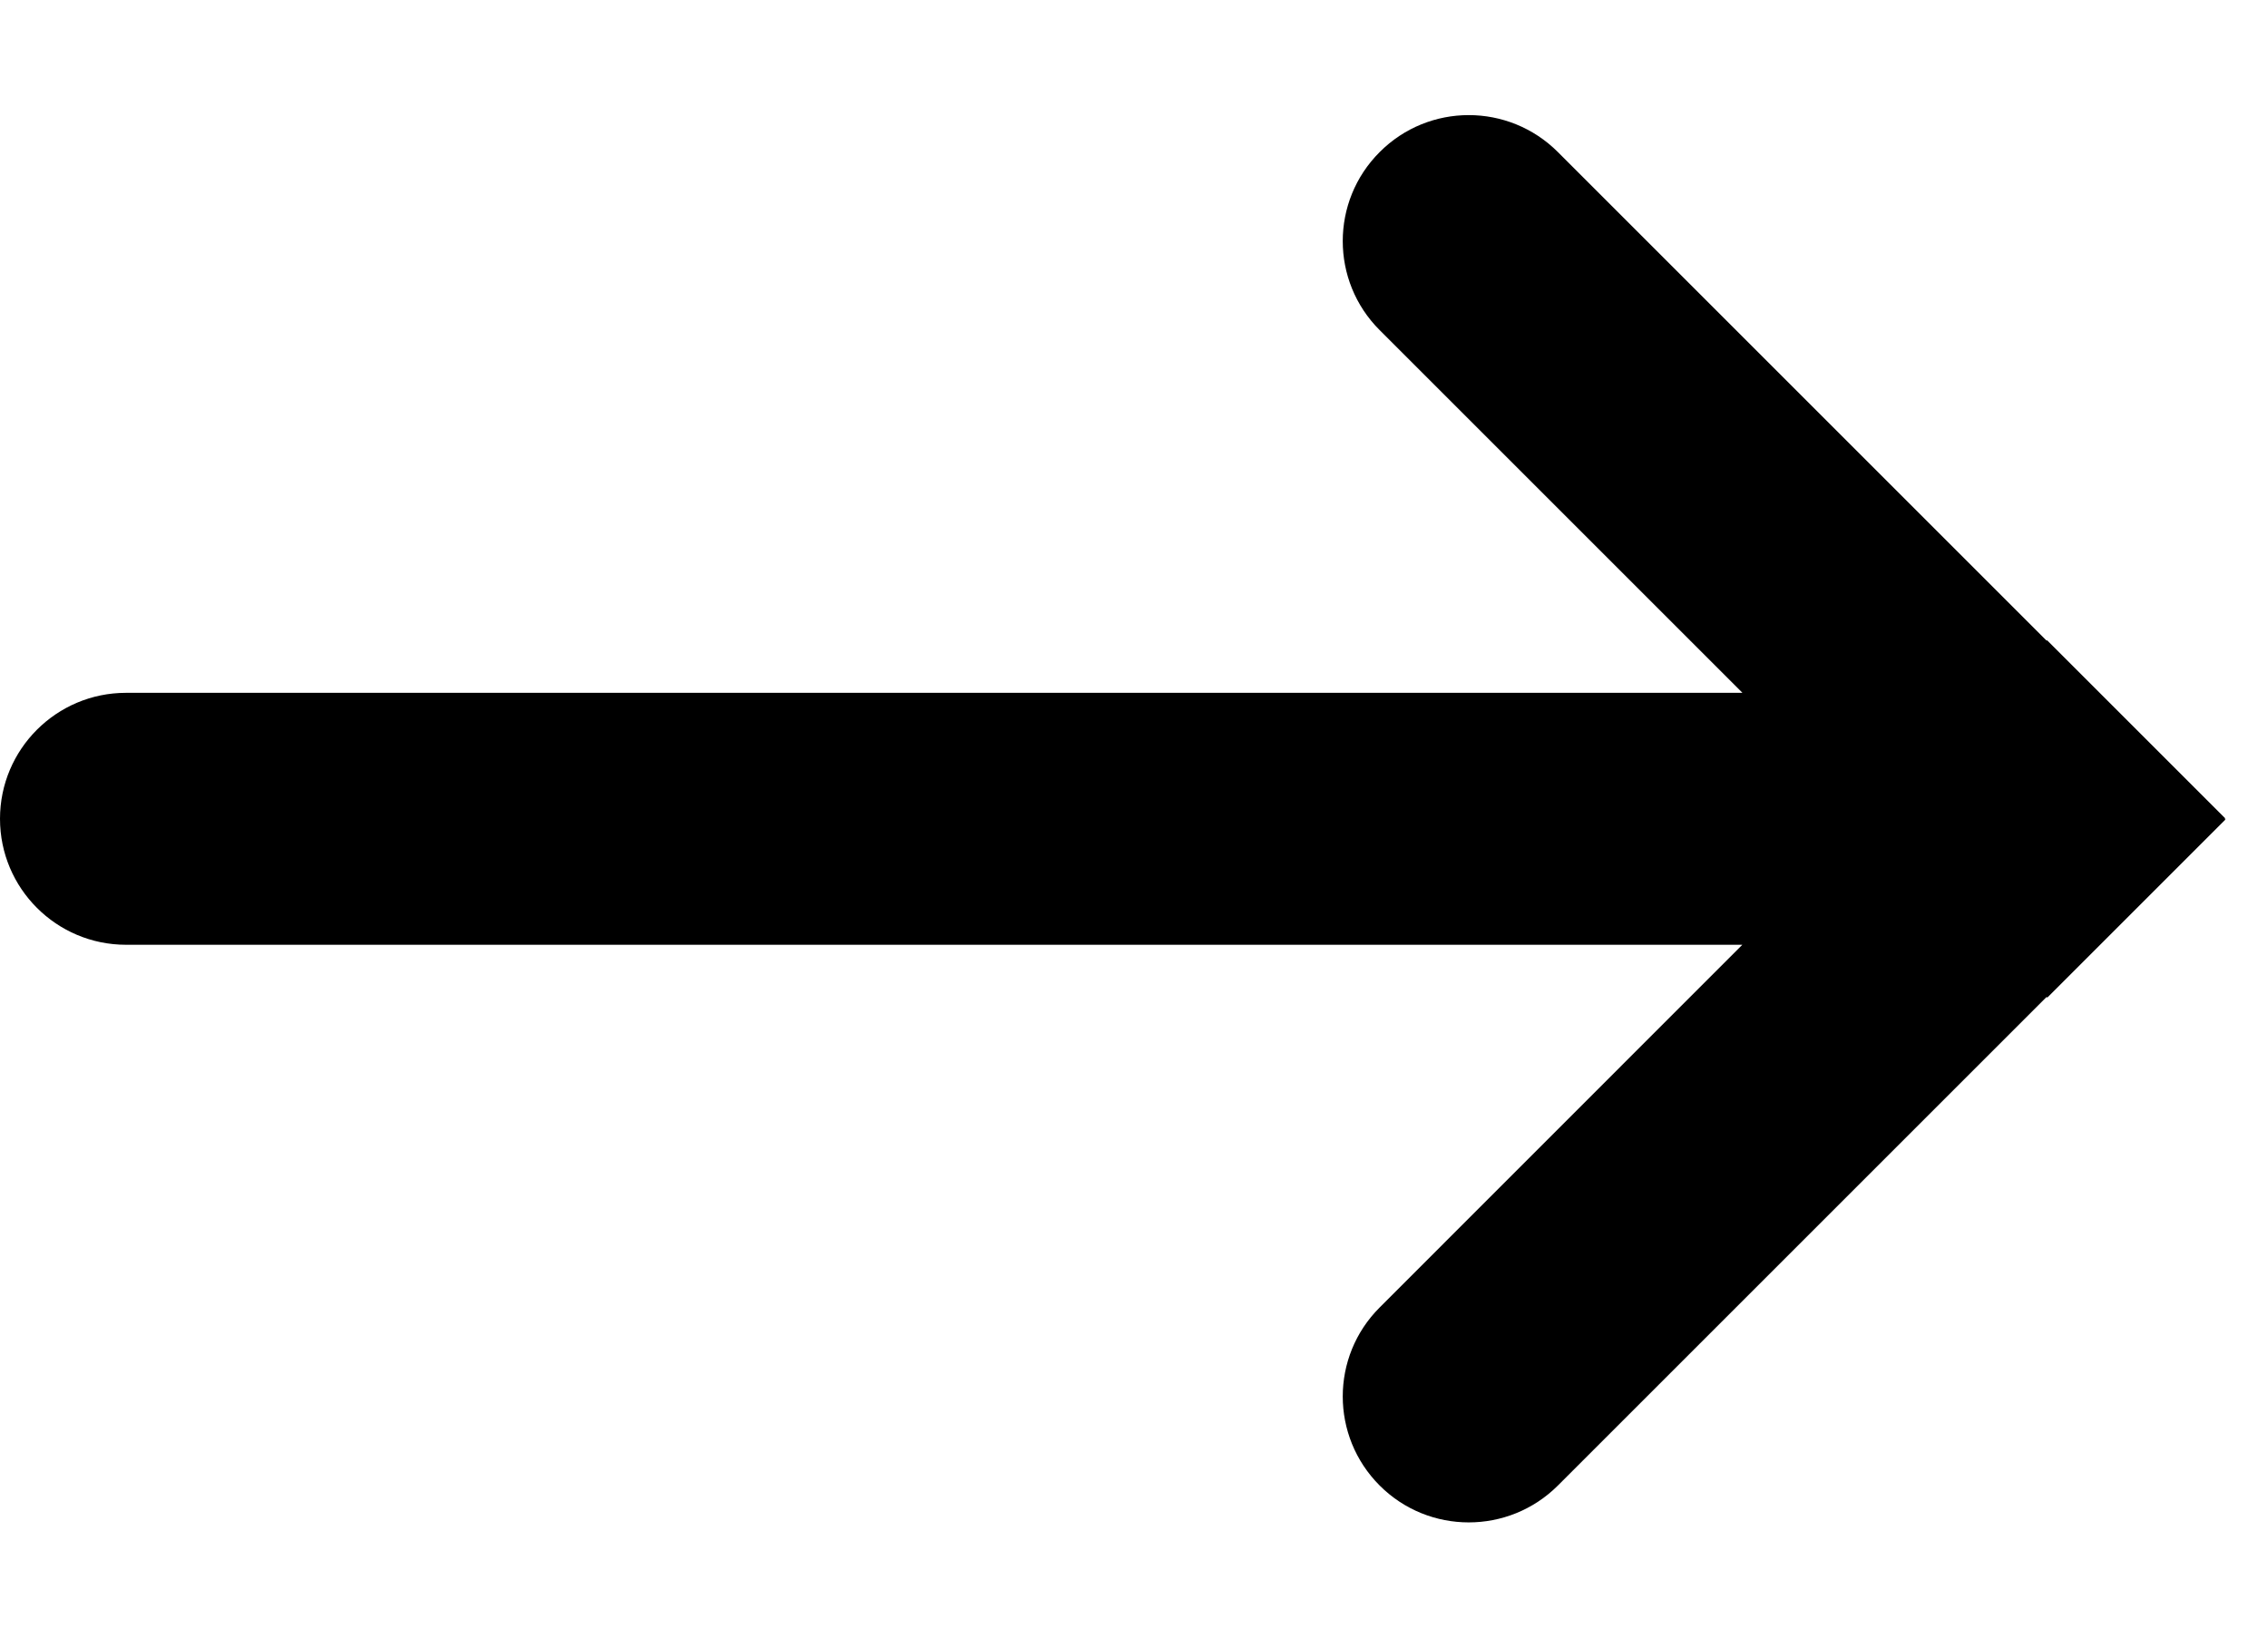 <svg width="18" height="13" viewBox="0 0 18 13" xmlns="http://www.w3.org/2000/svg">
<path fill-rule="evenodd" clip-rule="evenodd" d="M16.241 5.084C16.242 5.085 16.243 5.085 16.244 5.084C16.245 5.083 16.247 5.083 16.248 5.084L17.659 6.495C17.659 6.496 17.659 6.497 17.659 6.498C17.658 6.499 17.658 6.501 17.659 6.502L17.66 6.503C17.661 6.504 17.661 6.506 17.66 6.508L16.251 7.917C16.249 7.918 16.247 7.918 16.245 7.917C16.244 7.915 16.241 7.915 16.24 7.917L12.364 11.793C11.973 12.183 11.34 12.183 10.95 11.793C10.559 11.402 10.559 10.769 10.95 10.379L13.828 7.5H1C0.448 7.5 0 7.052 0 6.5C0 5.948 0.448 5.5 1 5.5H13.829L10.95 2.621C10.559 2.231 10.559 1.597 10.95 1.207C11.34 0.816 11.973 0.816 12.364 1.207L16.241 5.084Z" fill="current"/>
</svg>
